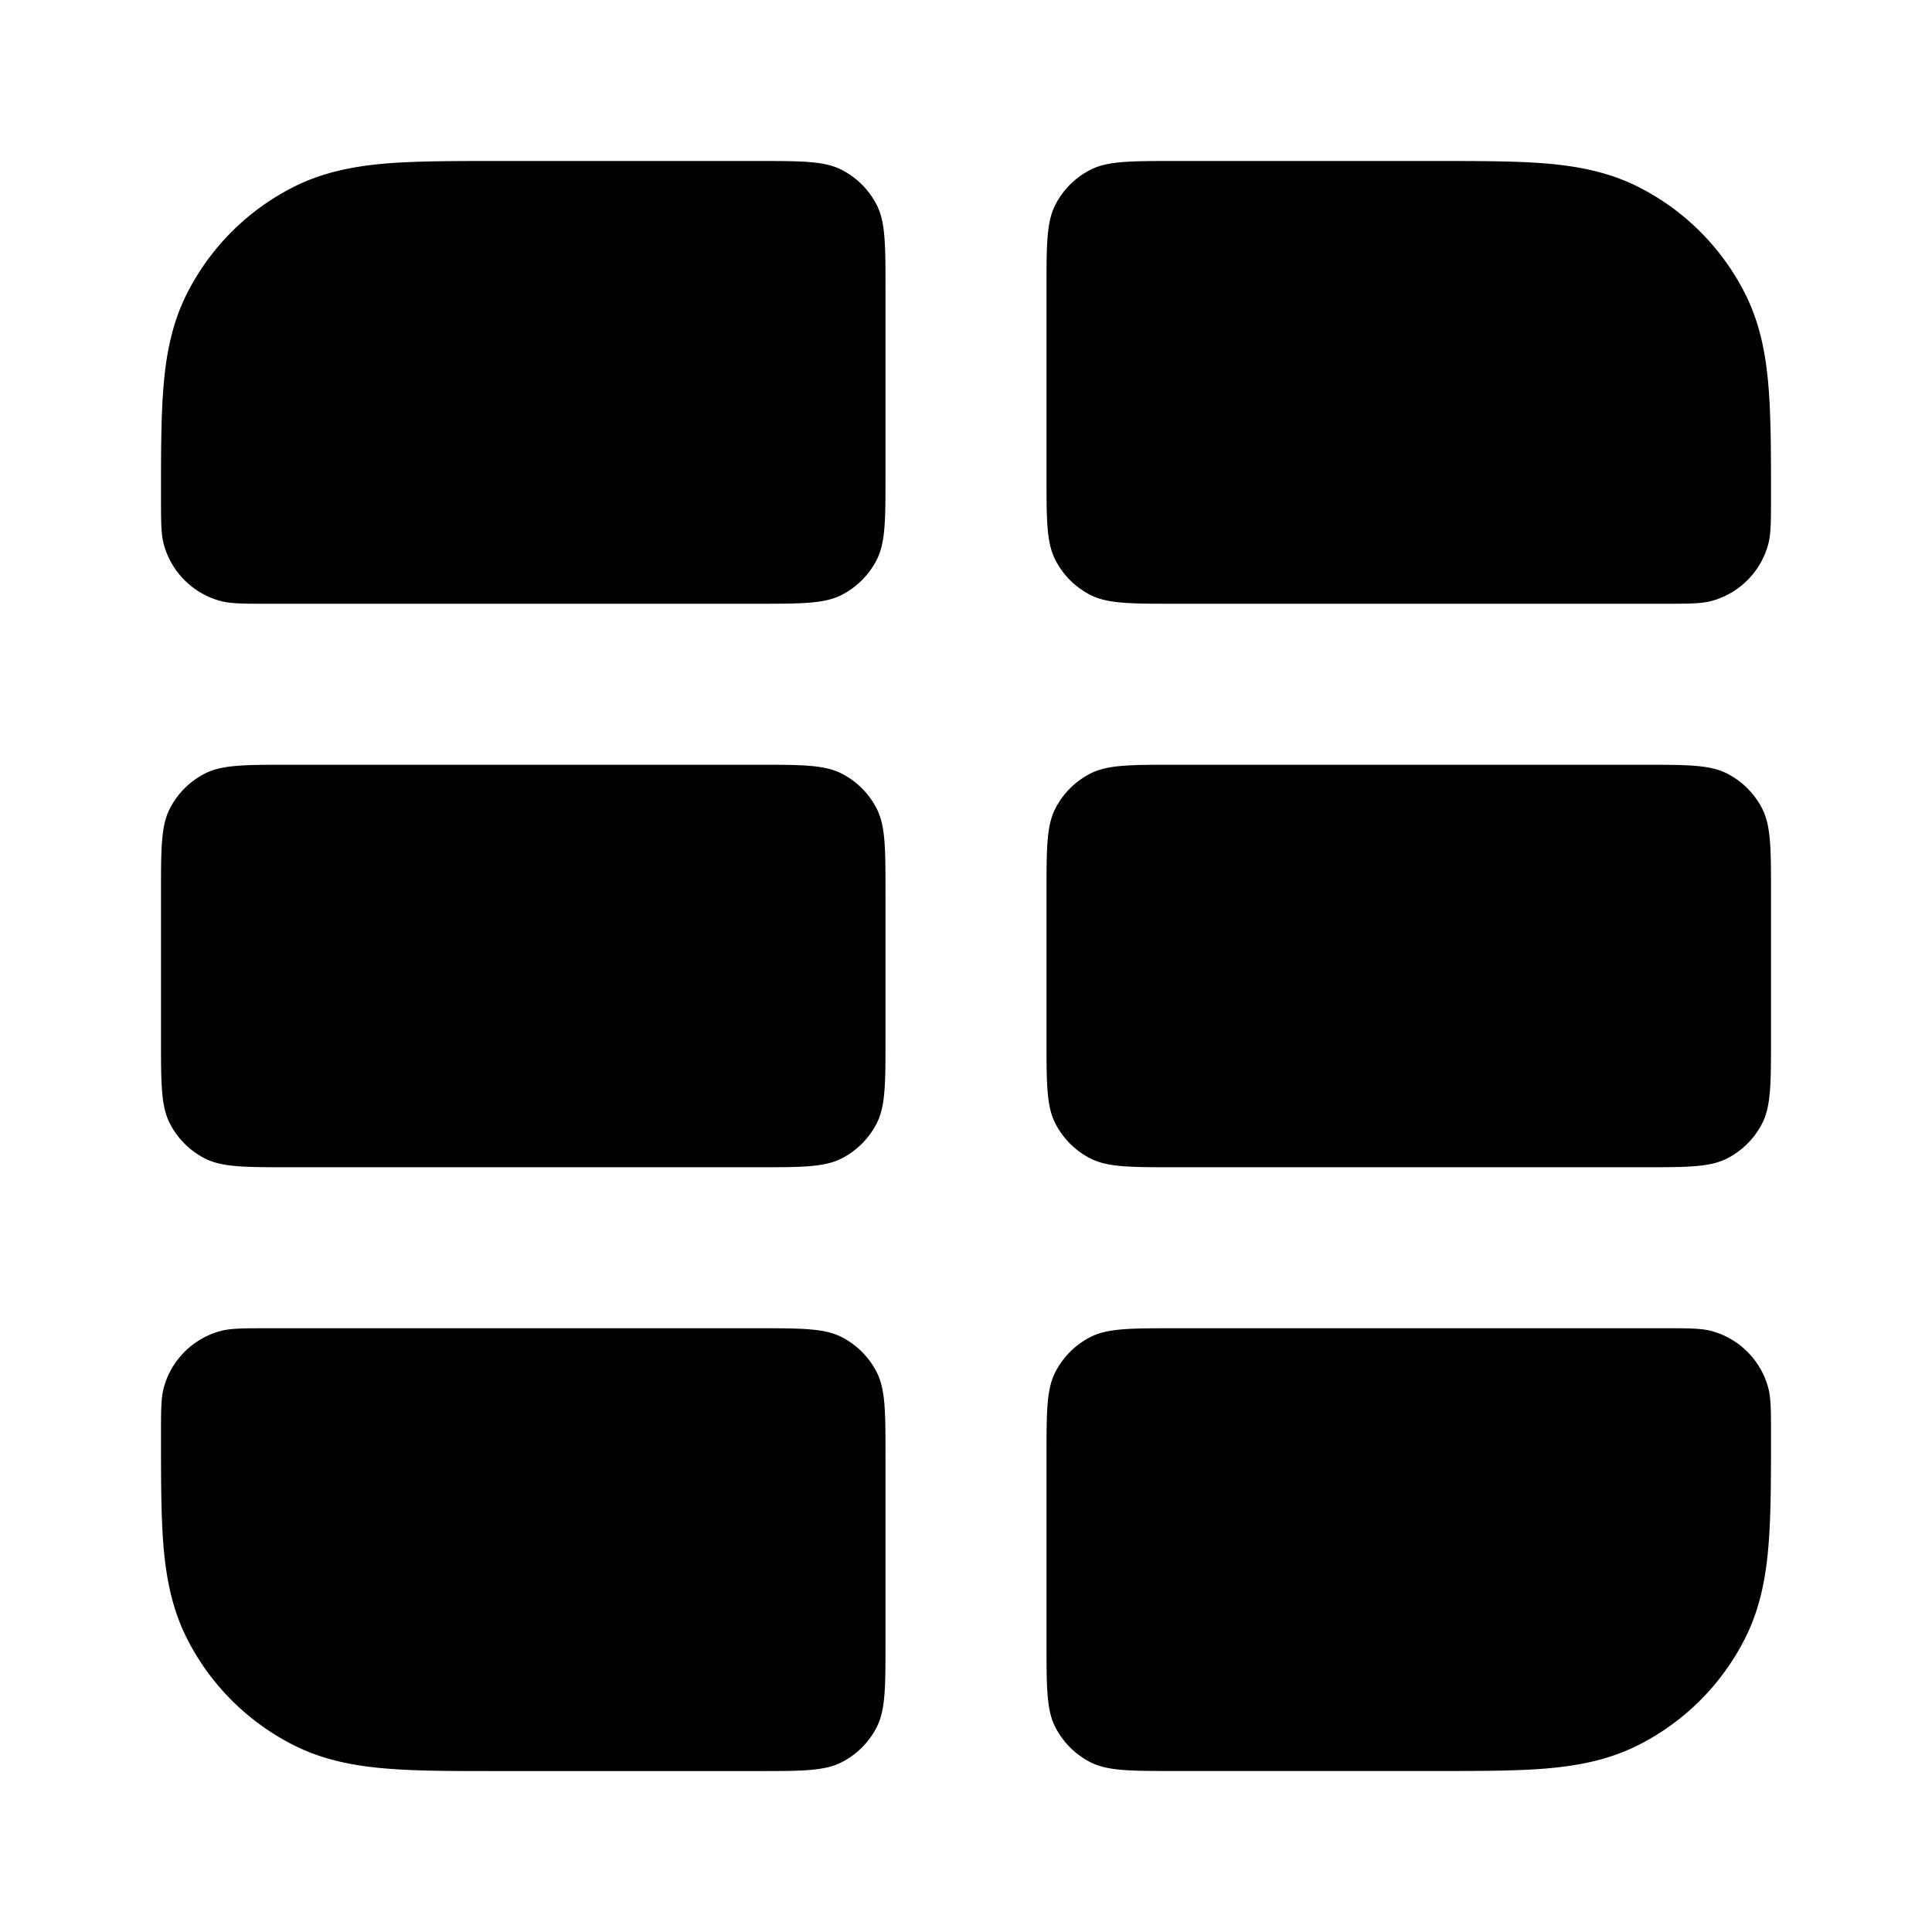 <svg fill="none" xmlns="http://www.w3.org/2000/svg" viewBox="0 0 24 24"><path d="M11 3.6c0-.56 0-.84-.109-1.054a1 1 0 0 0-.437-.437C10.24 2 9.96 2 9.4 2H6.161c-.527 0-.981 0-1.356.03-.395.033-.789.104-1.167.297a3 3 0 0 0-1.311 1.311c-.193.378-.264.772-.296 1.167C2 5.18 2 5.635 2 6.161c0 .315 0 .473.035.602a1 1 0 0 0 .702.702c.13.035.287.035.602.035H9.4c.56 0 .84 0 1.054-.109a1 1 0 0 0 .437-.437C11 6.74 11 6.46 11 5.9V3.6ZM3.6 9.5c-.56 0-.84 0-1.054.109a1 1 0 0 0-.437.437C2 10.26 2 10.54 2 11.1v1.8c0 .56 0 .84.109 1.054a1 1 0 0 0 .437.437c.214.109.494.109 1.054.109h5.8c.56 0 .84 0 1.054-.109a1 1 0 0 0 .437-.437C11 13.74 11 13.46 11 12.9v-1.8c0-.56 0-.84-.109-1.054a1 1 0 0 0-.437-.437C10.24 9.5 9.96 9.5 9.4 9.5H3.6Zm-.261 7c-.315 0-.473 0-.602.035a1 1 0 0 0-.702.702C2 17.367 2 17.524 2 17.84c0 .527 0 .982.03 1.356.033.395.104.789.297 1.167a3 3 0 0 0 1.311 1.311c.378.193.772.264 1.167.296.375.031.83.031 1.356.031H9.4c.56 0 .84 0 1.054-.109a1 1 0 0 0 .437-.437C11 21.24 11 20.96 11 20.4v-2.3c0-.56 0-.84-.109-1.054a1 1 0 0 0-.437-.437C10.24 16.5 9.96 16.5 9.4 16.5H3.339ZM13 20.4c0 .56 0 .84.109 1.054a1 1 0 0 0 .437.437C13.76 22 14.04 22 14.6 22h3.239c.527 0 .982 0 1.356-.03.395-.033.789-.104 1.167-.297a3 3 0 0 0 1.311-1.311c.193-.378.264-.772.296-1.167.031-.375.031-.83.031-1.356 0-.315 0-.473-.035-.602a1 1 0 0 0-.702-.702c-.13-.035-.287-.035-.602-.035H14.6c-.56 0-.84 0-1.054.109a1 1 0 0 0-.437.437C13 17.26 13 17.54 13 18.1v2.3Zm7.4-5.9c.56 0 .84 0 1.054-.109a1 1 0 0 0 .437-.437C22 13.74 22 13.46 22 12.9v-1.8c0-.56 0-.84-.109-1.054a1 1 0 0 0-.437-.437C21.24 9.5 20.96 9.5 20.4 9.5h-5.8c-.56 0-.84 0-1.054.109a1 1 0 0 0-.437.437C13 10.26 13 10.54 13 11.1v1.8c0 .56 0 .84.109 1.054a1 1 0 0 0 .437.437c.214.109.494.109 1.054.109h5.8ZM22 6.161c0 .315 0 .473-.035.602a1 1 0 0 1-.702.702c-.13.035-.287.035-.602.035H14.6c-.56 0-.84 0-1.054-.109a1 1 0 0 1-.437-.437C13 6.74 13 6.46 13 5.9V3.6c0-.56 0-.84.109-1.054a1 1 0 0 1 .437-.437C13.76 2 14.04 2 14.6 2h3.239c.527 0 .982 0 1.356.03.395.033.789.104 1.167.297a3 3 0 0 1 1.311 1.311c.193.378.264.772.296 1.167.031.375.031.83.031 1.356Z" fill="currentColor"/></svg>
